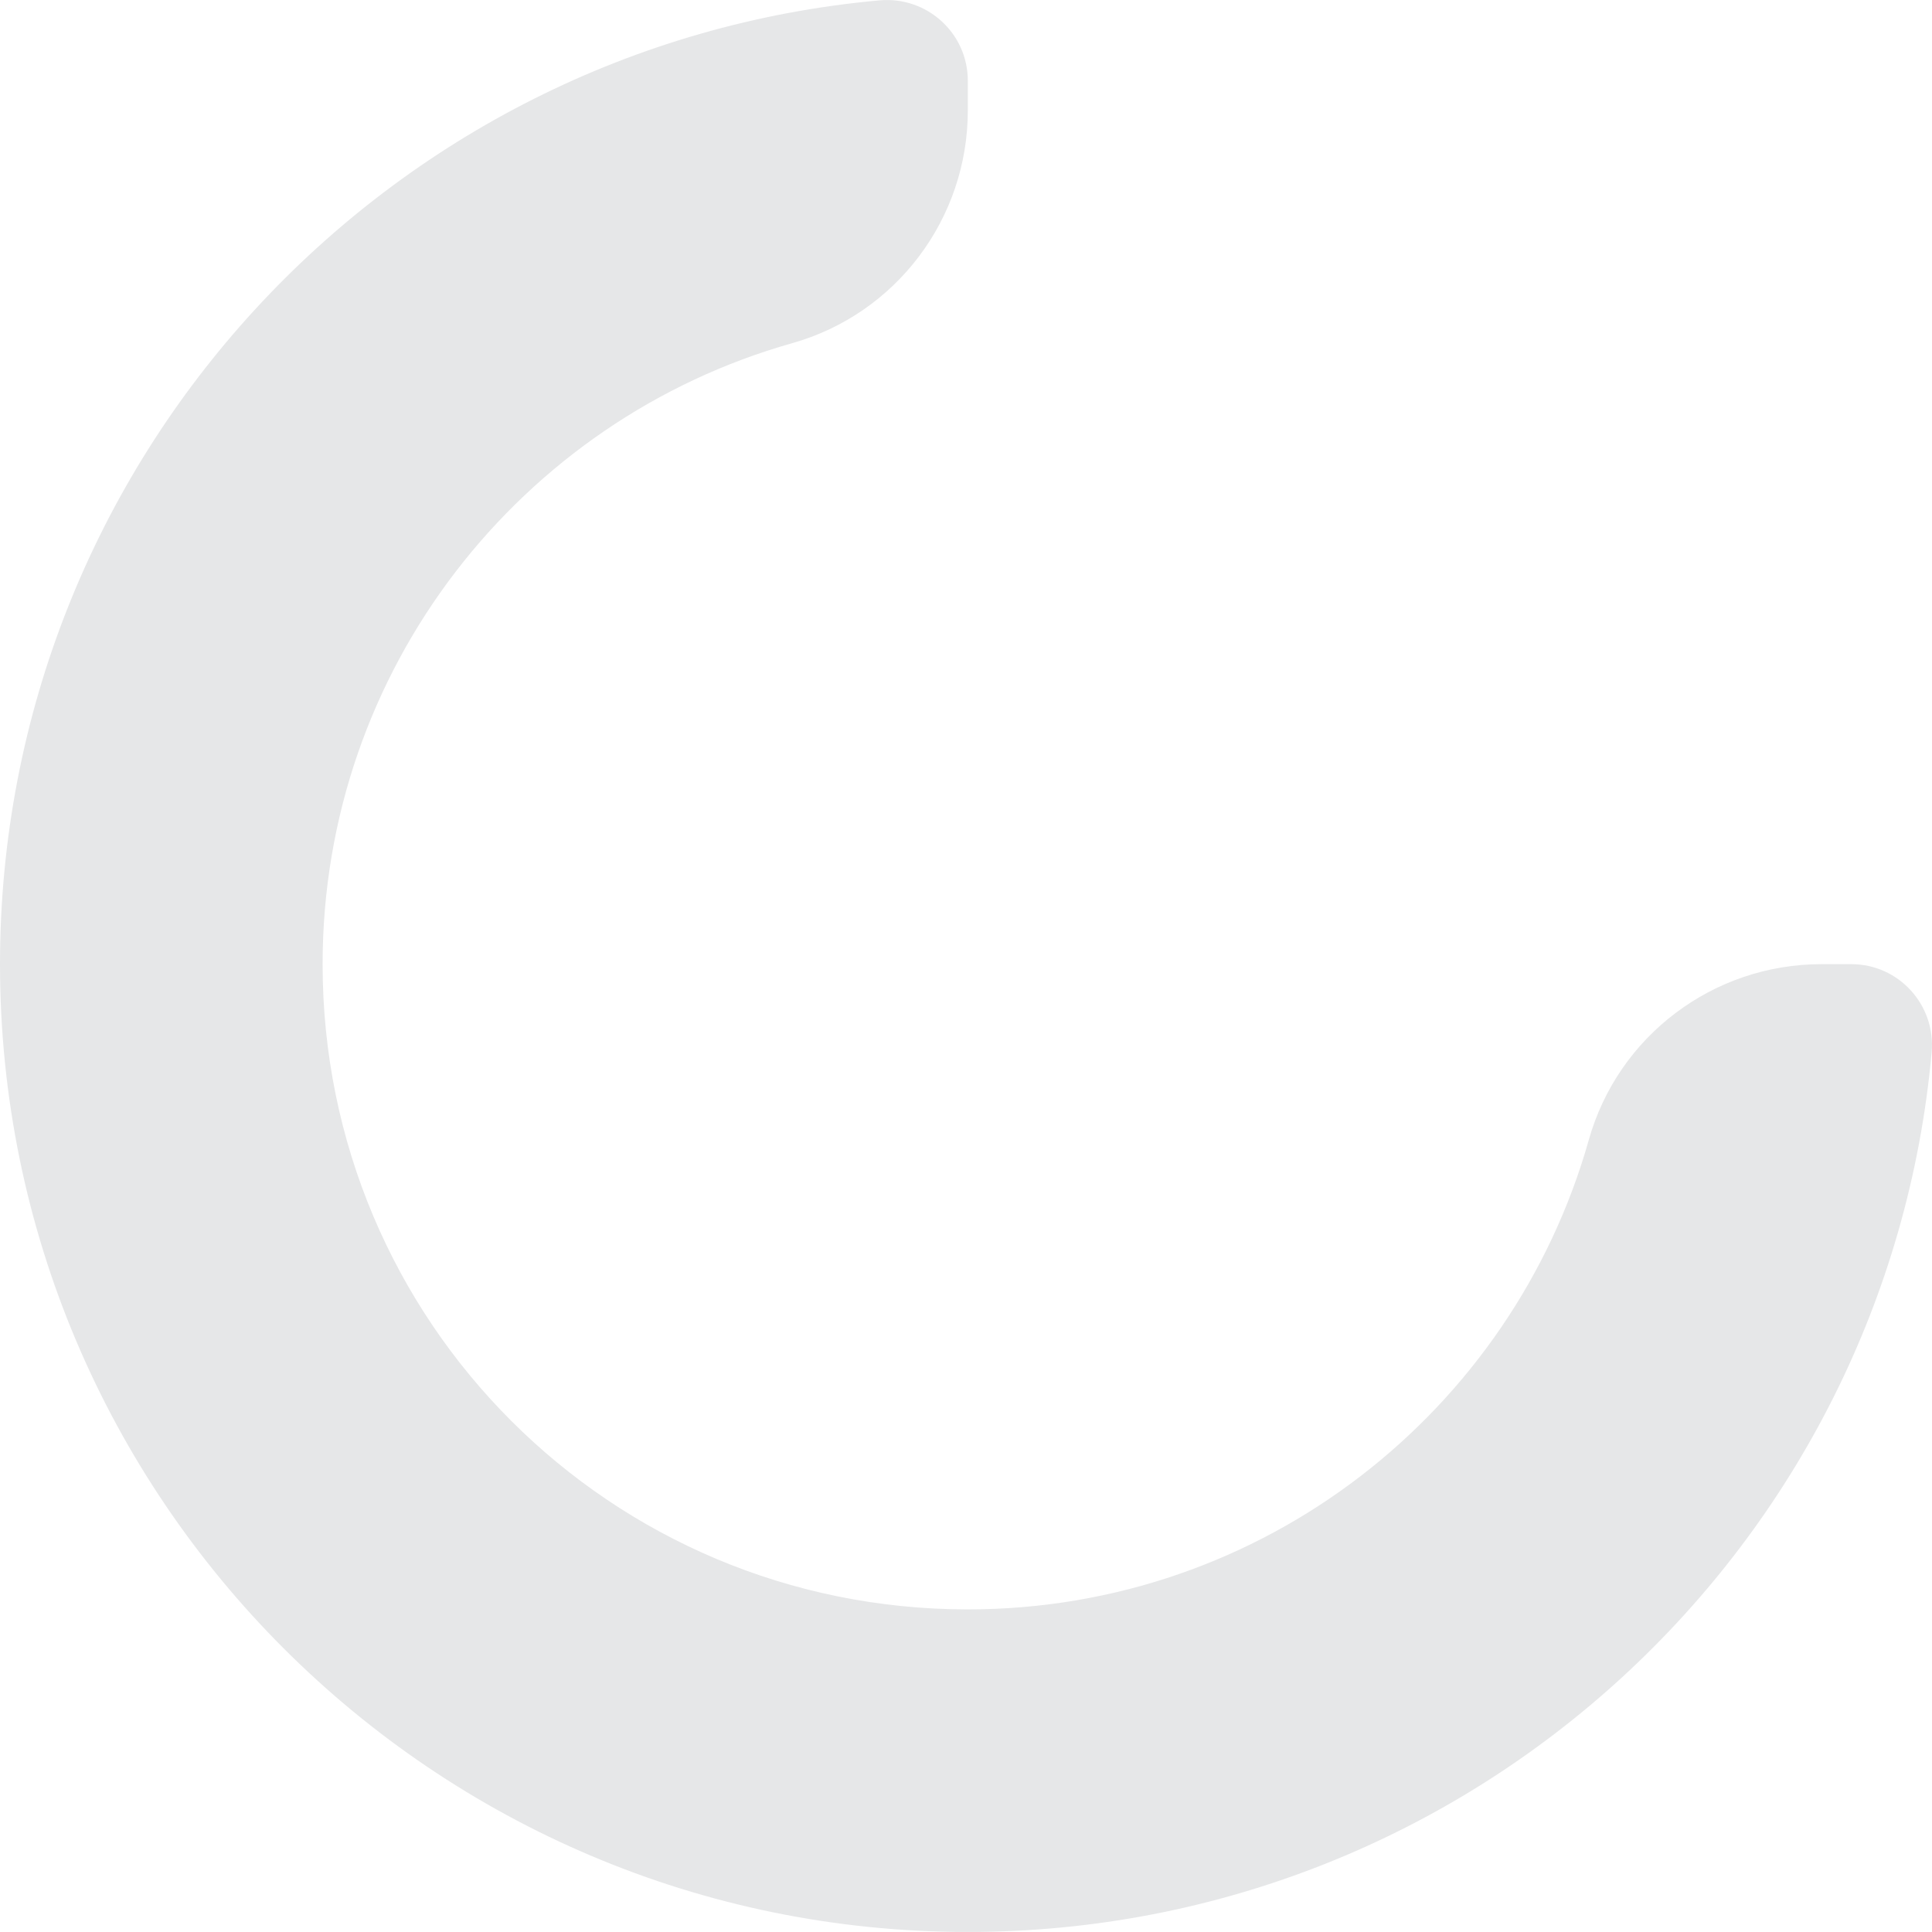 <?xml version="1.0" encoding="UTF-8"?>
<svg id="Layer_2" data-name="Layer 2" xmlns="http://www.w3.org/2000/svg" viewBox="0 0 598.88 598.88">
  <defs>
    <style>
      .cls-1 {
        fill: #e6e7e8;
        stroke-width: 0px;
      }
    </style>
  </defs>
  <g id="Layer_1-2" data-name="Layer 1">
    <path class="cls-1" d="M492.5,353.33c-23.71,84-100.91,145.55-192.5,145.55-110.78,0-200-89.22-200-200,0-91.58,61.55-168.79,145.55-192.5,32.25-9.1,54.45-38.62,54.45-72.12v-9.25c0-14.73-12.67-26.22-27.34-24.9C119.78,13.91,0,142.4,0,298.87c0,165.55,134.45,300.01,300,300,156.47,0,284.96-119.78,298.77-272.66,1.33-14.67-10.17-27.34-24.9-27.34h-9.25c-33.51,0-63.02,22.2-72.12,54.45Z"/>
  </g>
</svg>